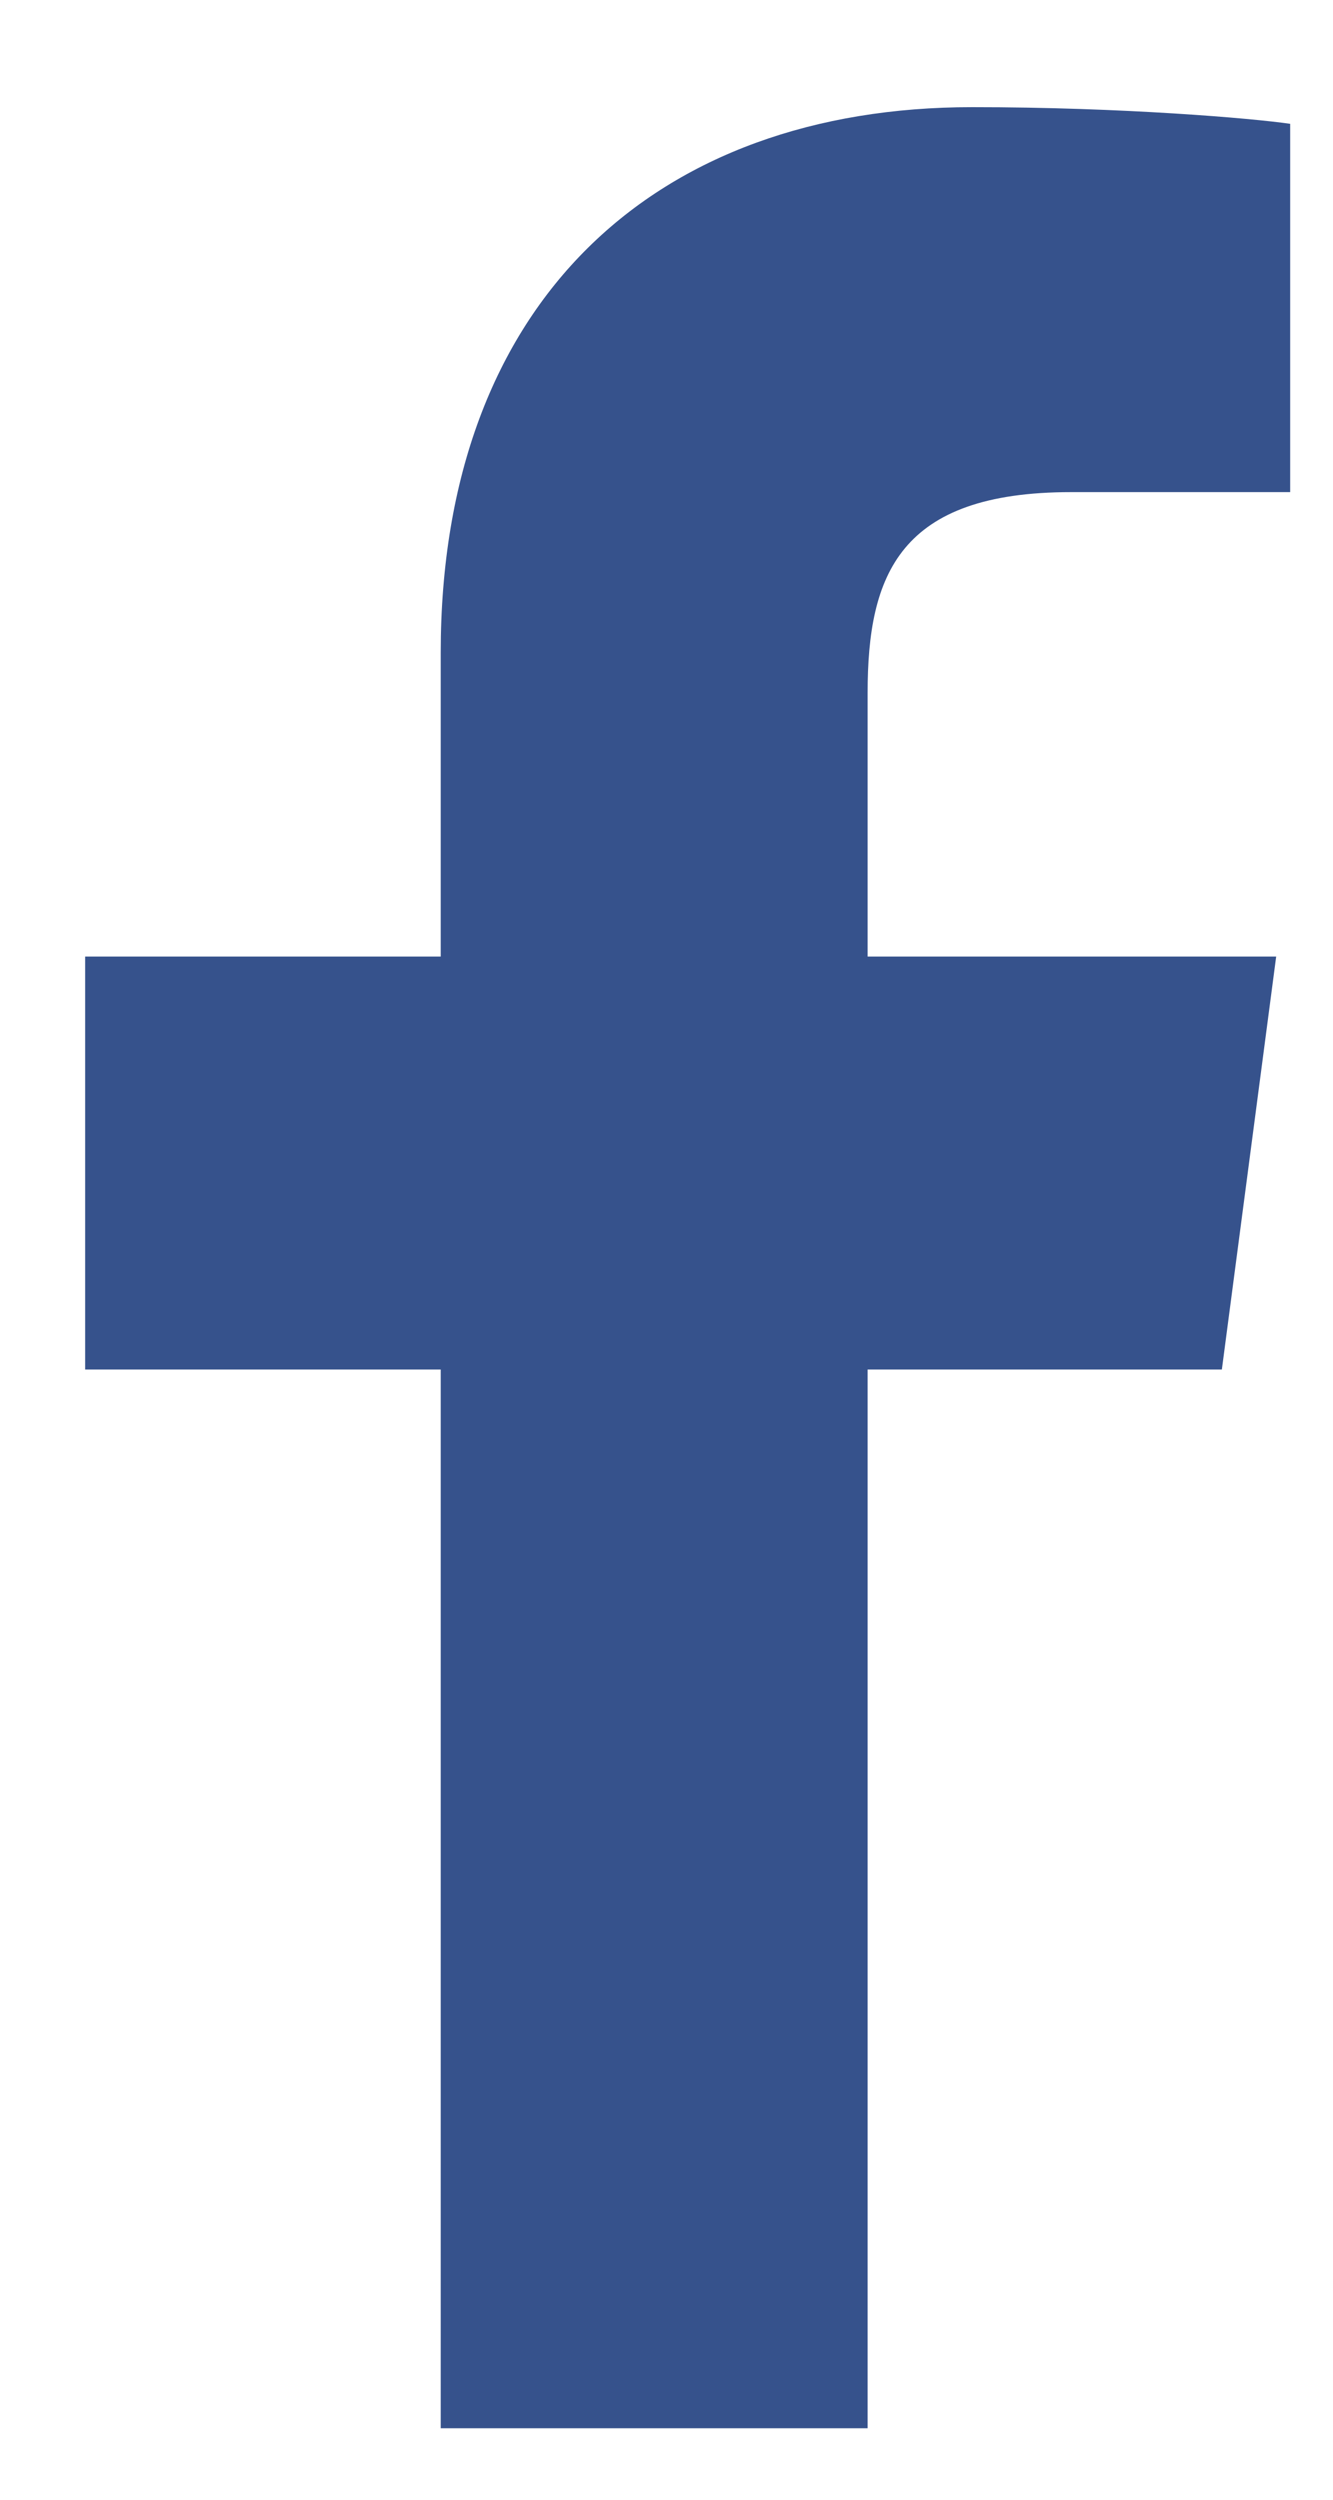 <svg width="8" height="15" viewBox="0 0 8 15" fill="none" xmlns="http://www.w3.org/2000/svg">
<path d="M7.743 0.743C7.517 0.71 6.738 0.643 5.834 0.643C3.943 0.643 2.645 1.798 2.645 3.916V5.74H0.511V8.218H2.645V14.571H5.207V8.218H7.333L7.659 5.74H5.207V4.158C5.207 3.447 5.399 2.953 6.429 2.953H7.743V0.743Z" fill="#36528C"/>
</svg>
